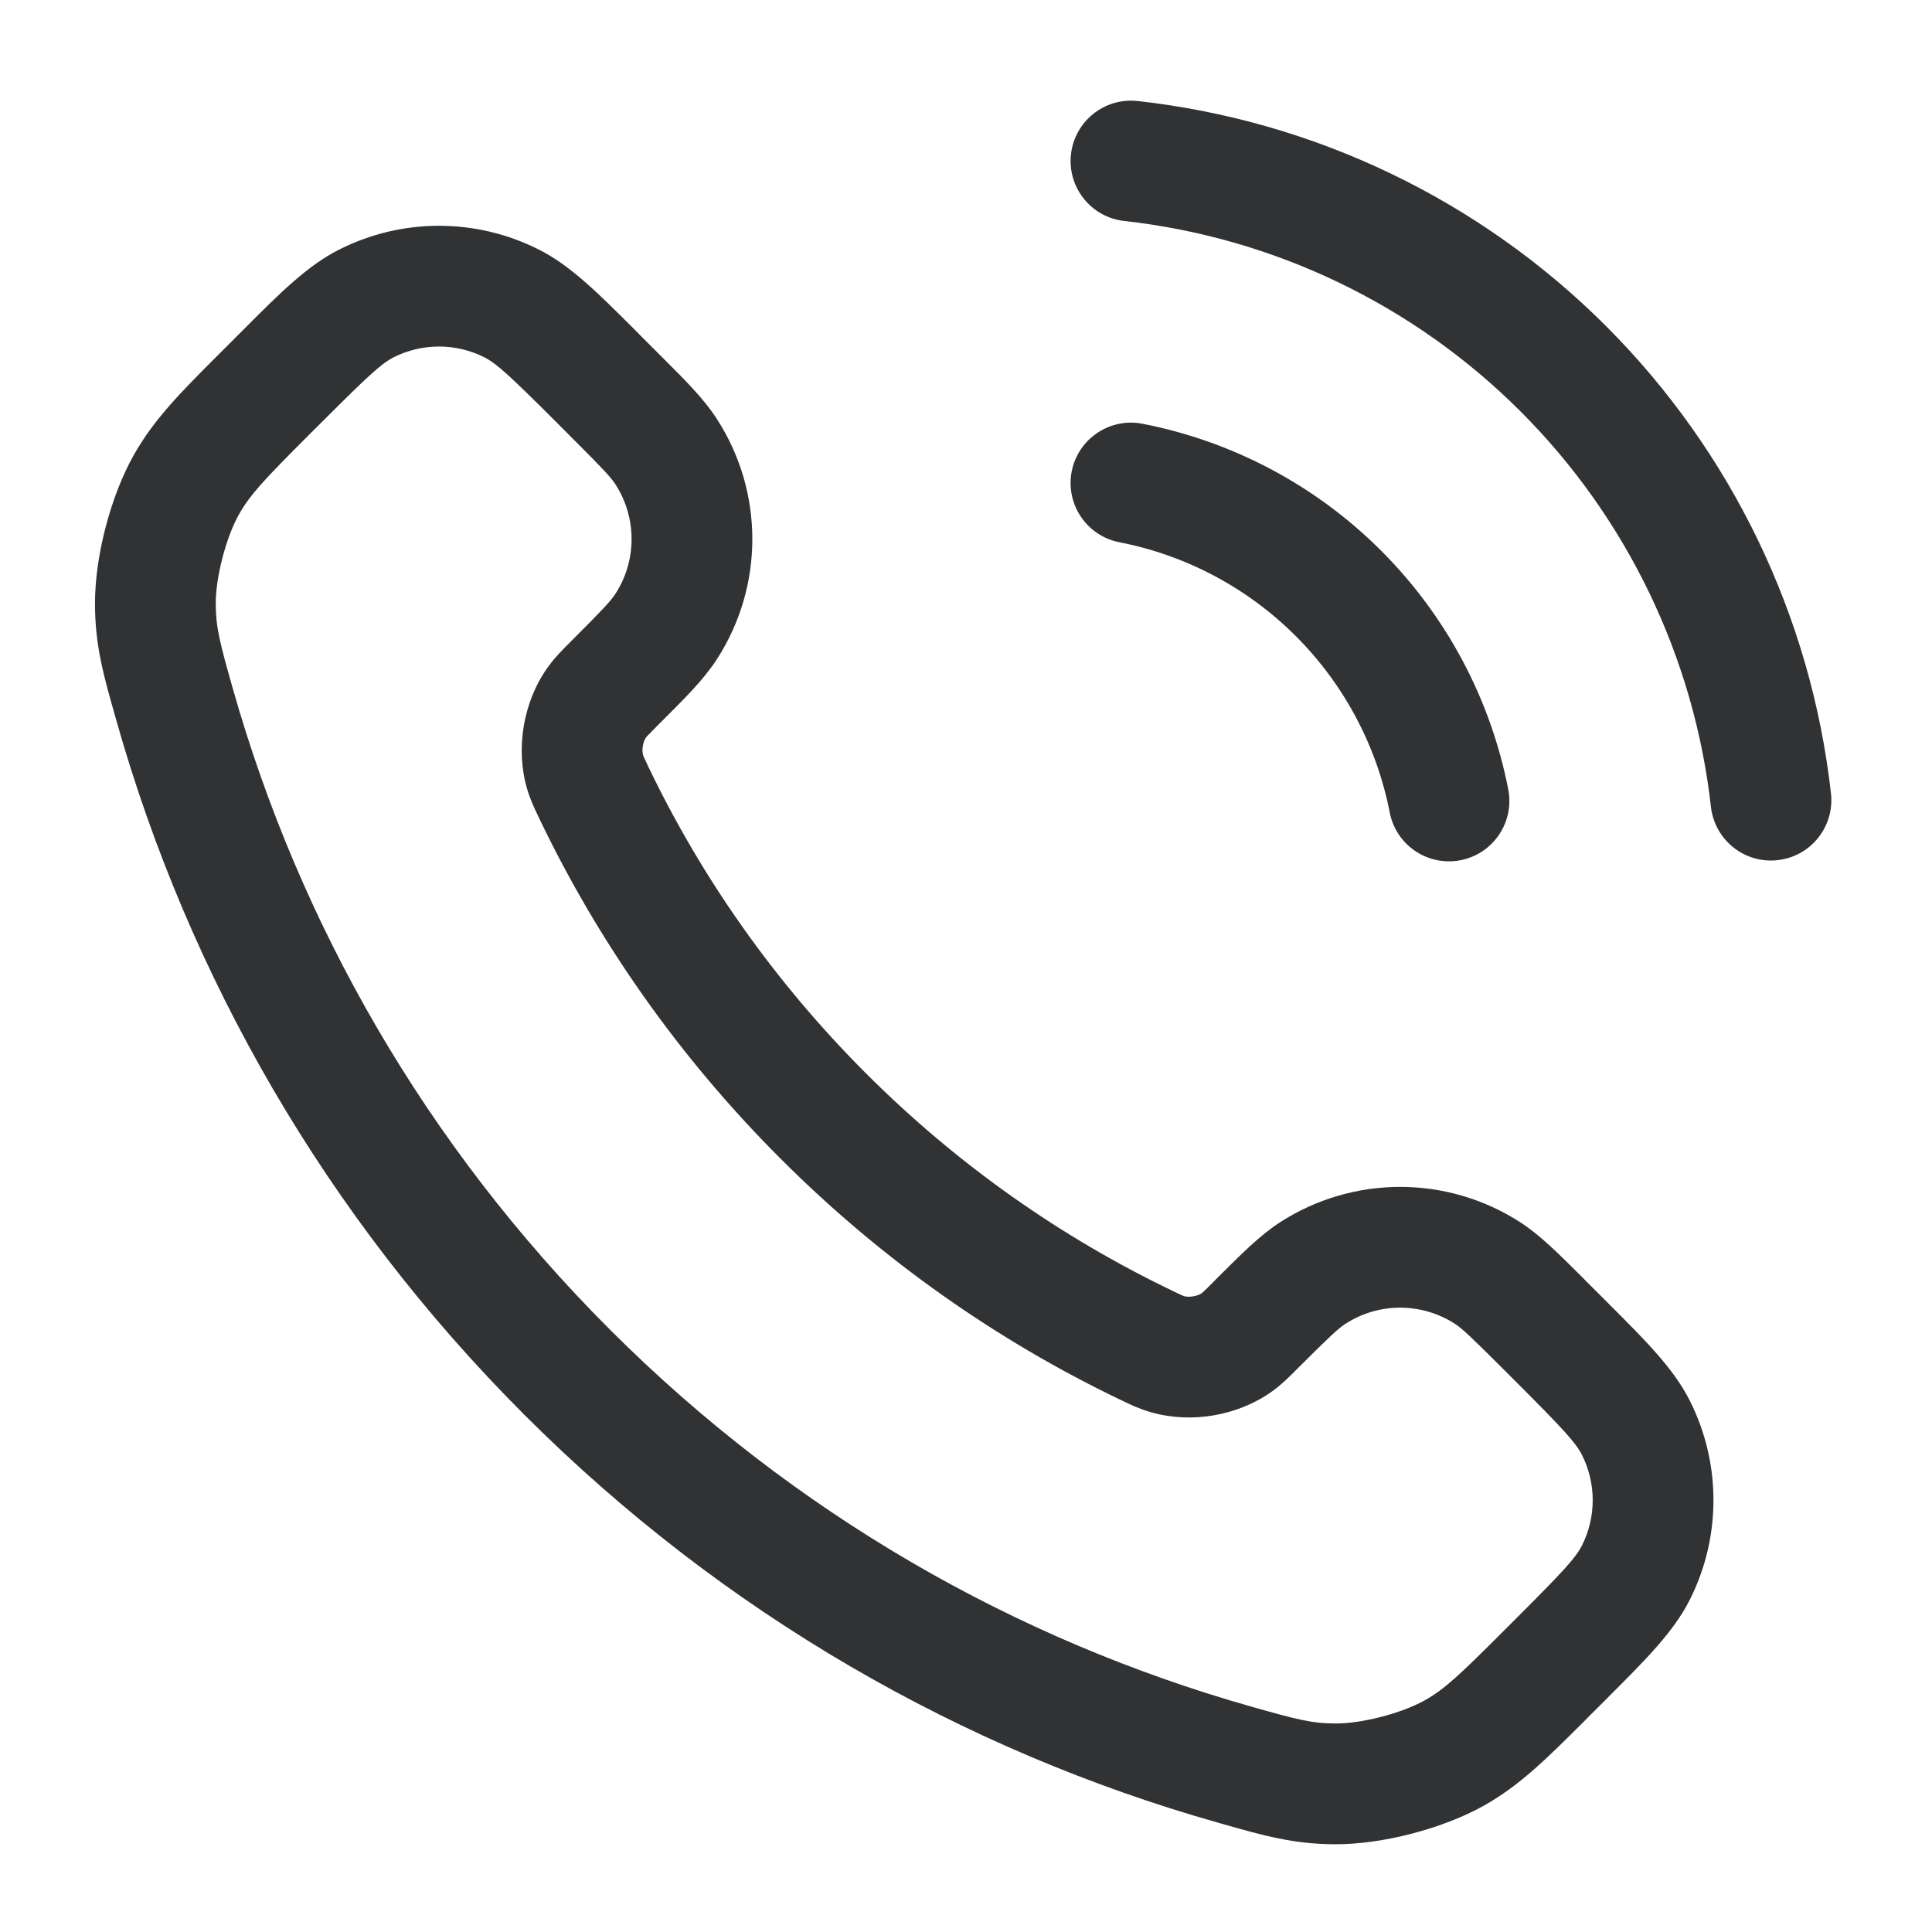 <svg width="24" height="24" viewBox="0 0 24 24" fill="none" xmlns="http://www.w3.org/2000/svg">
    <path fill-rule="evenodd" clip-rule="evenodd"
        d="M13.304 1.917C13.35 1.506 13.721 1.209 14.133 1.255C16.331 1.499 18.381 2.483 19.946 4.046C21.511 5.609 22.498 7.658 22.745 9.856C22.791 10.268 22.495 10.639 22.083 10.685C21.672 10.732 21.301 10.435 21.254 10.024C21.045 8.164 20.21 6.43 18.886 5.108C17.562 3.785 15.827 2.952 13.967 2.745C13.555 2.7 13.258 2.329 13.304 1.917ZM6.018 4.439C5.663 4.26 5.244 4.26 4.889 4.439C4.738 4.516 4.572 4.669 3.999 5.242L3.841 5.399C3.289 5.952 3.109 6.14 2.968 6.391C2.807 6.677 2.679 7.171 2.68 7.499C2.681 7.793 2.729 7.979 2.893 8.557C3.72 11.47 5.28 14.22 7.575 16.515C9.87 18.81 12.62 20.37 15.533 21.197C16.111 21.361 16.296 21.409 16.59 21.41C16.919 21.411 17.412 21.283 17.699 21.122C17.95 20.981 18.138 20.801 18.69 20.249L18.848 20.091C19.421 19.518 19.574 19.352 19.651 19.2C19.83 18.846 19.83 18.427 19.651 18.072C19.574 17.921 19.421 17.754 18.848 17.181L18.653 16.986C18.276 16.61 18.168 16.507 18.075 16.446C17.66 16.177 17.126 16.177 16.712 16.446C16.619 16.507 16.51 16.61 16.133 16.986C16.126 16.994 16.118 17.001 16.111 17.008C16.019 17.101 15.92 17.2 15.801 17.285C15.377 17.589 14.794 17.688 14.293 17.542C14.153 17.502 14.038 17.447 13.934 17.396C13.927 17.393 13.919 17.389 13.912 17.386C12.387 16.653 10.959 15.656 9.696 14.393C8.434 13.131 7.436 11.703 6.704 10.178C6.701 10.171 6.697 10.163 6.694 10.156C6.643 10.051 6.588 9.937 6.547 9.797C6.401 9.296 6.501 8.713 6.805 8.289C6.89 8.17 6.989 8.071 7.081 7.979C7.089 7.971 7.096 7.964 7.103 7.957C7.48 7.58 7.583 7.471 7.644 7.378C7.913 6.964 7.913 6.43 7.644 6.015C7.583 5.922 7.48 5.813 7.103 5.437L6.909 5.242C6.335 4.669 6.169 4.516 6.018 4.439ZM4.212 3.101C4.993 2.706 5.914 2.706 6.695 3.101C7.09 3.3 7.437 3.648 7.886 4.097C7.913 4.125 7.941 4.153 7.969 4.181L8.164 4.376C8.183 4.395 8.201 4.413 8.219 4.431C8.515 4.726 8.743 4.954 8.901 5.198C9.494 6.109 9.494 7.284 8.901 8.196C8.743 8.439 8.515 8.667 8.219 8.962C8.201 8.98 8.183 8.999 8.164 9.017C8.104 9.078 8.071 9.111 8.047 9.136C8.036 9.148 8.03 9.154 8.027 9.158L8.025 9.161L8.024 9.162C8.024 9.162 8.024 9.162 8.024 9.162C7.988 9.212 7.97 9.318 7.988 9.377C7.988 9.38 7.99 9.385 7.998 9.404C8.009 9.429 8.024 9.462 8.056 9.529C8.716 10.903 9.616 12.192 10.757 13.333C11.898 14.474 13.187 15.373 14.561 16.033C14.628 16.065 14.66 16.081 14.686 16.092C14.704 16.1 14.709 16.101 14.712 16.102C14.771 16.119 14.877 16.101 14.928 16.065L14.929 16.065L14.932 16.062C14.935 16.059 14.942 16.053 14.953 16.043C14.979 16.019 15.012 15.986 15.072 15.926C15.091 15.907 15.109 15.889 15.127 15.87C15.423 15.575 15.651 15.347 15.894 15.188C16.806 14.596 17.981 14.596 18.892 15.188C19.136 15.347 19.363 15.575 19.659 15.87C19.677 15.889 19.695 15.907 19.714 15.926L19.909 16.12C19.937 16.149 19.965 16.177 19.992 16.204C20.442 16.653 20.789 17 20.989 17.395C21.384 18.175 21.384 19.097 20.989 19.877C20.789 20.272 20.442 20.619 19.992 21.068C19.965 21.095 19.937 21.123 19.909 21.152L19.751 21.309C19.732 21.328 19.713 21.347 19.695 21.366C19.218 21.842 18.885 22.176 18.434 22.43C17.921 22.717 17.173 22.912 16.586 22.91C16.069 22.909 15.696 22.803 15.17 22.653C15.155 22.649 15.139 22.644 15.124 22.64C11.97 21.745 8.995 20.056 6.514 17.575C4.034 15.095 2.345 12.119 1.45 8.966C1.445 8.95 1.441 8.935 1.437 8.92C1.287 8.393 1.181 8.021 1.18 7.504C1.178 6.916 1.372 6.168 1.66 5.656C1.914 5.205 2.248 4.871 2.724 4.395C2.743 4.377 2.761 4.358 2.78 4.339L2.938 4.181C2.966 4.153 2.994 4.125 3.022 4.097C3.47 3.648 3.817 3.3 4.212 3.101ZM13.313 5.856C13.393 5.45 13.787 5.185 14.193 5.264C15.316 5.483 16.349 6.032 17.158 6.842C17.967 7.651 18.517 8.683 18.736 9.806C18.815 10.213 18.55 10.607 18.143 10.686C17.737 10.765 17.343 10.5 17.264 10.094C17.102 9.263 16.695 8.5 16.097 7.902C15.499 7.304 14.736 6.898 13.906 6.736C13.499 6.657 13.234 6.263 13.313 5.856Z"
        fill="#303233" />
</svg>
